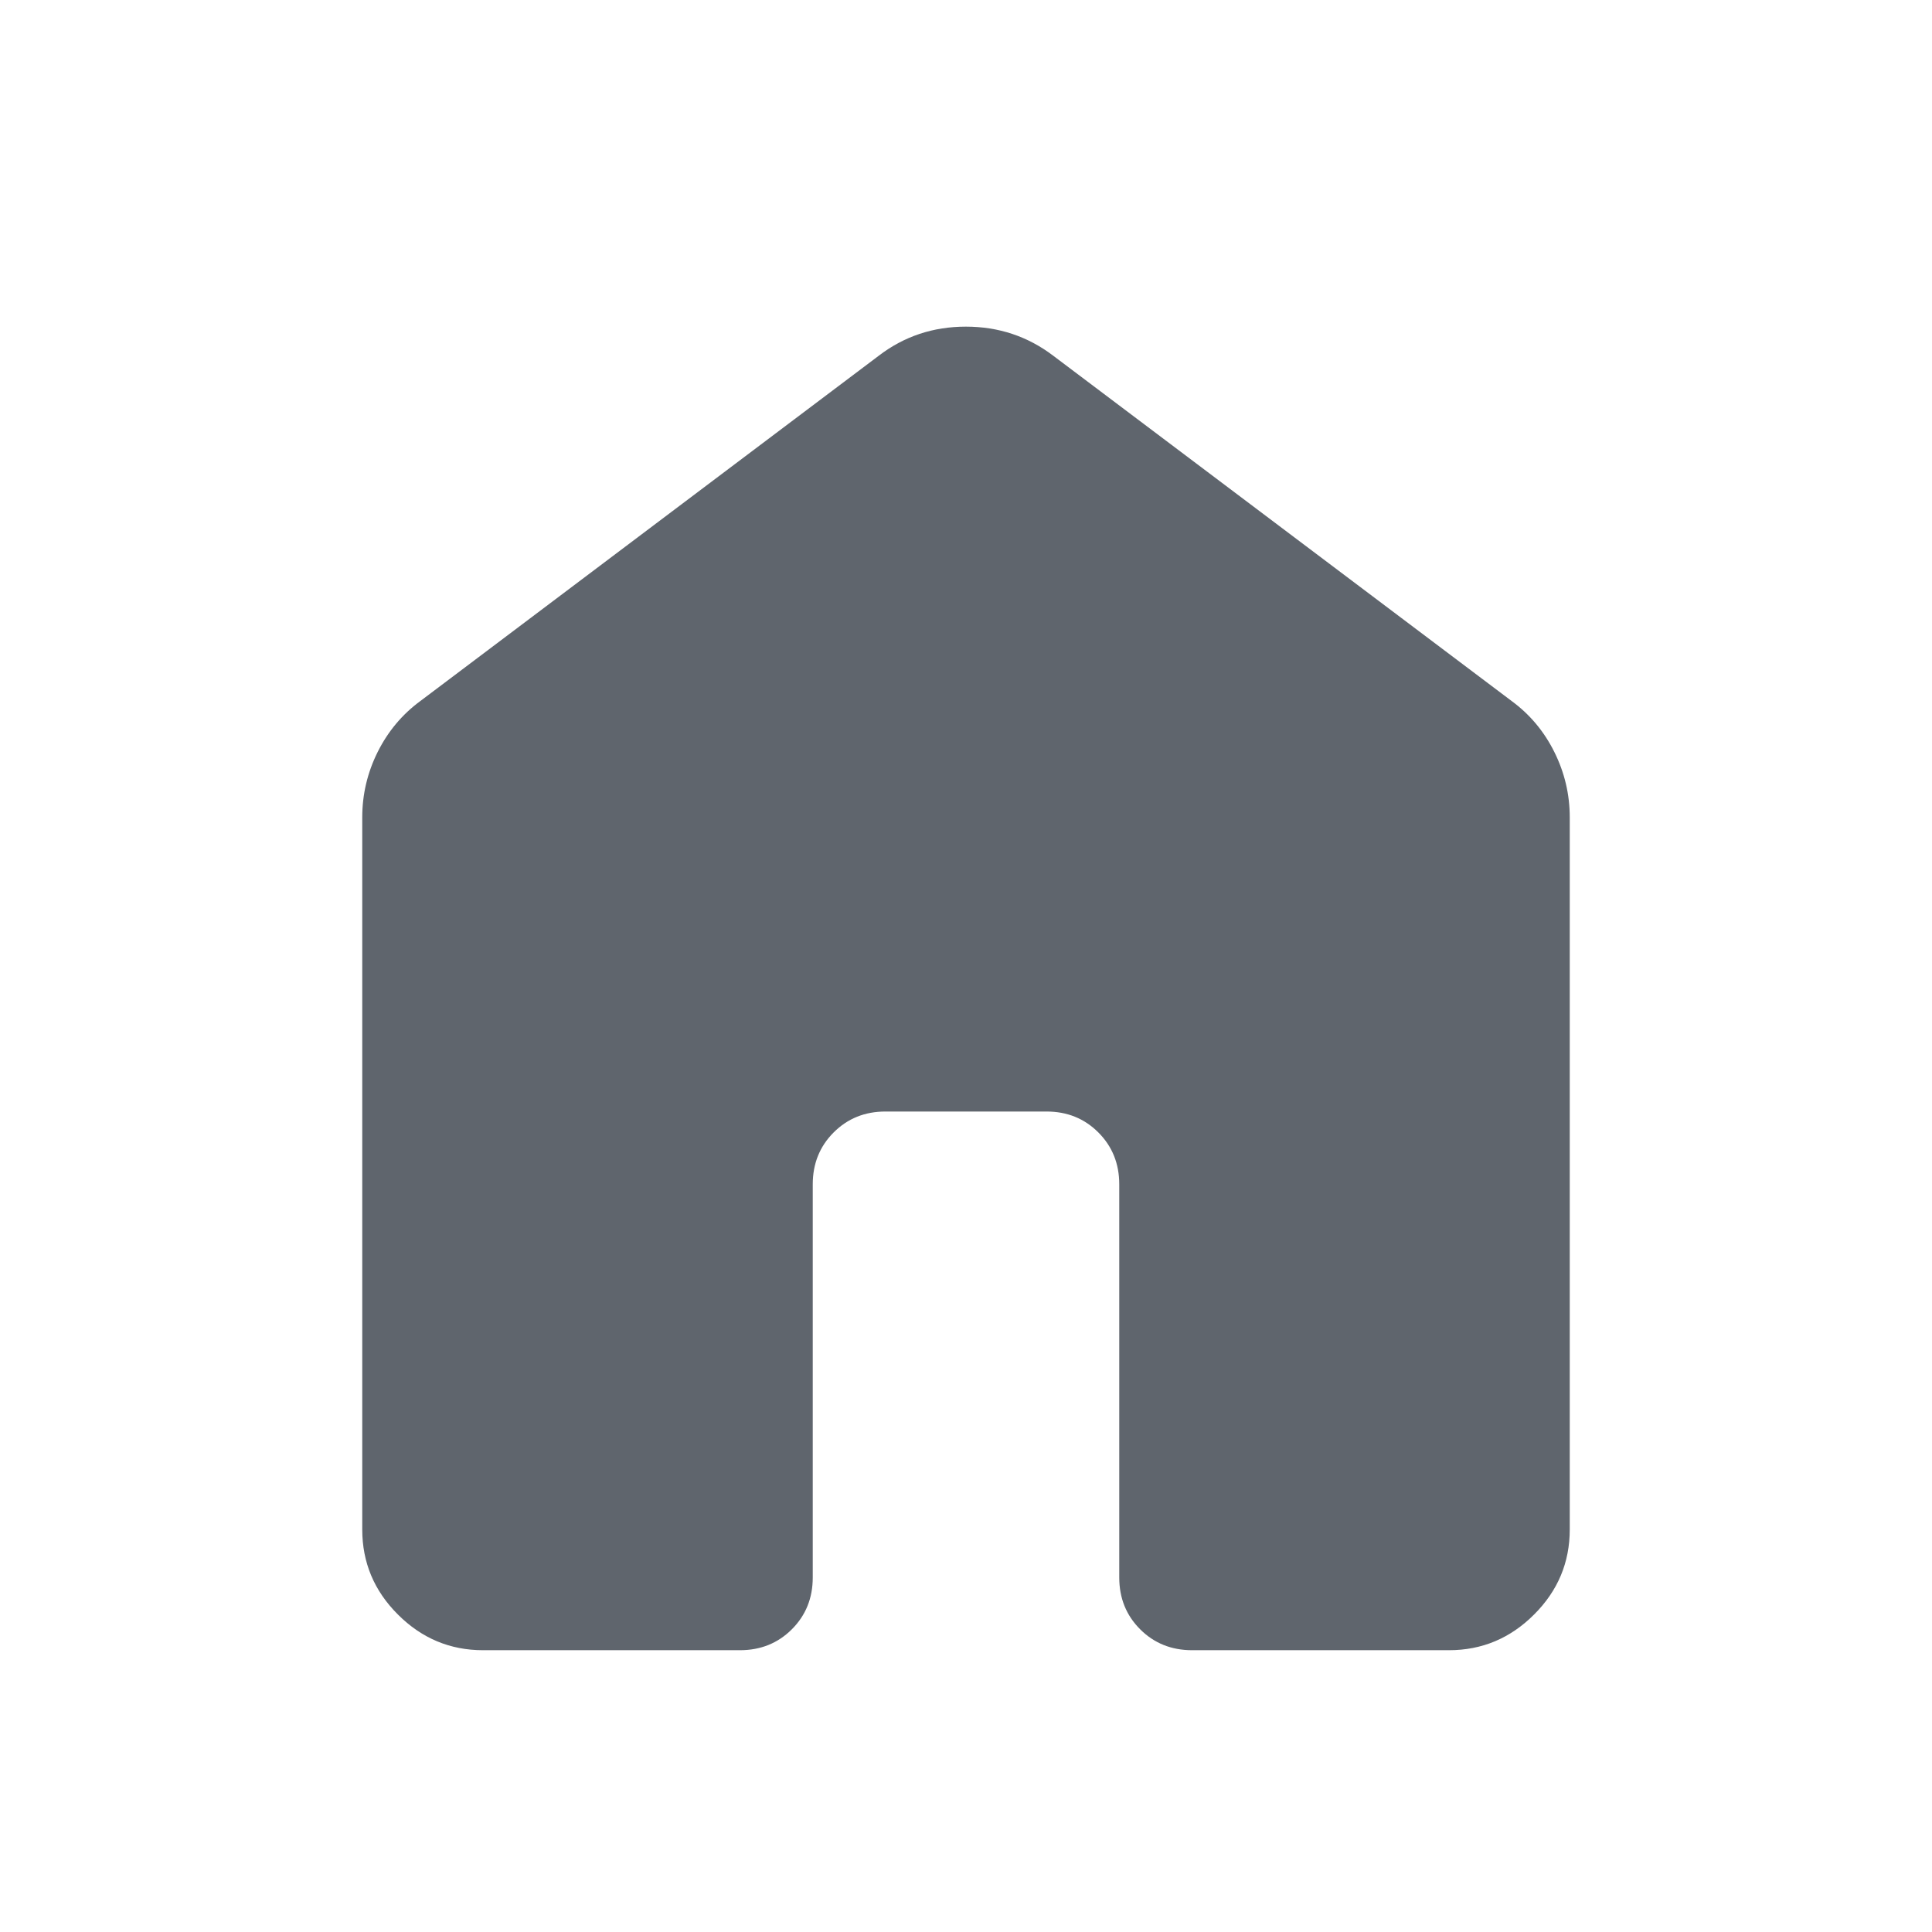 <svg width="28" height="28" viewBox="0 0 28 28" fill="none" xmlns="http://www.w3.org/2000/svg">
<path d="M5.25 22.166V11.846C5.25 11.512 5.325 11.196 5.474 10.897C5.624 10.598 5.83 10.352 6.093 10.159L12.735 5.156C13.103 4.874 13.524 4.734 13.998 4.734C14.472 4.734 14.894 4.874 15.265 5.156L21.907 10.159C22.17 10.352 22.377 10.598 22.526 10.897C22.675 11.196 22.75 11.512 22.75 11.846V22.166C22.75 22.644 22.578 23.055 22.233 23.399C21.888 23.744 21.477 23.916 21 23.916H17.276C16.977 23.916 16.726 23.815 16.524 23.613C16.322 23.411 16.221 23.161 16.221 22.862V17.163C16.221 16.865 16.12 16.614 15.918 16.412C15.716 16.21 15.466 16.109 15.167 16.109H12.833C12.534 16.109 12.284 16.21 12.082 16.412C11.88 16.614 11.779 16.865 11.779 17.163V22.862C11.779 23.161 11.678 23.411 11.476 23.613C11.274 23.815 11.023 23.916 10.724 23.916H7C6.523 23.916 6.112 23.744 5.767 23.399C5.422 23.055 5.25 22.644 5.25 22.166Z" fill="#5F656D"/>
</svg>
